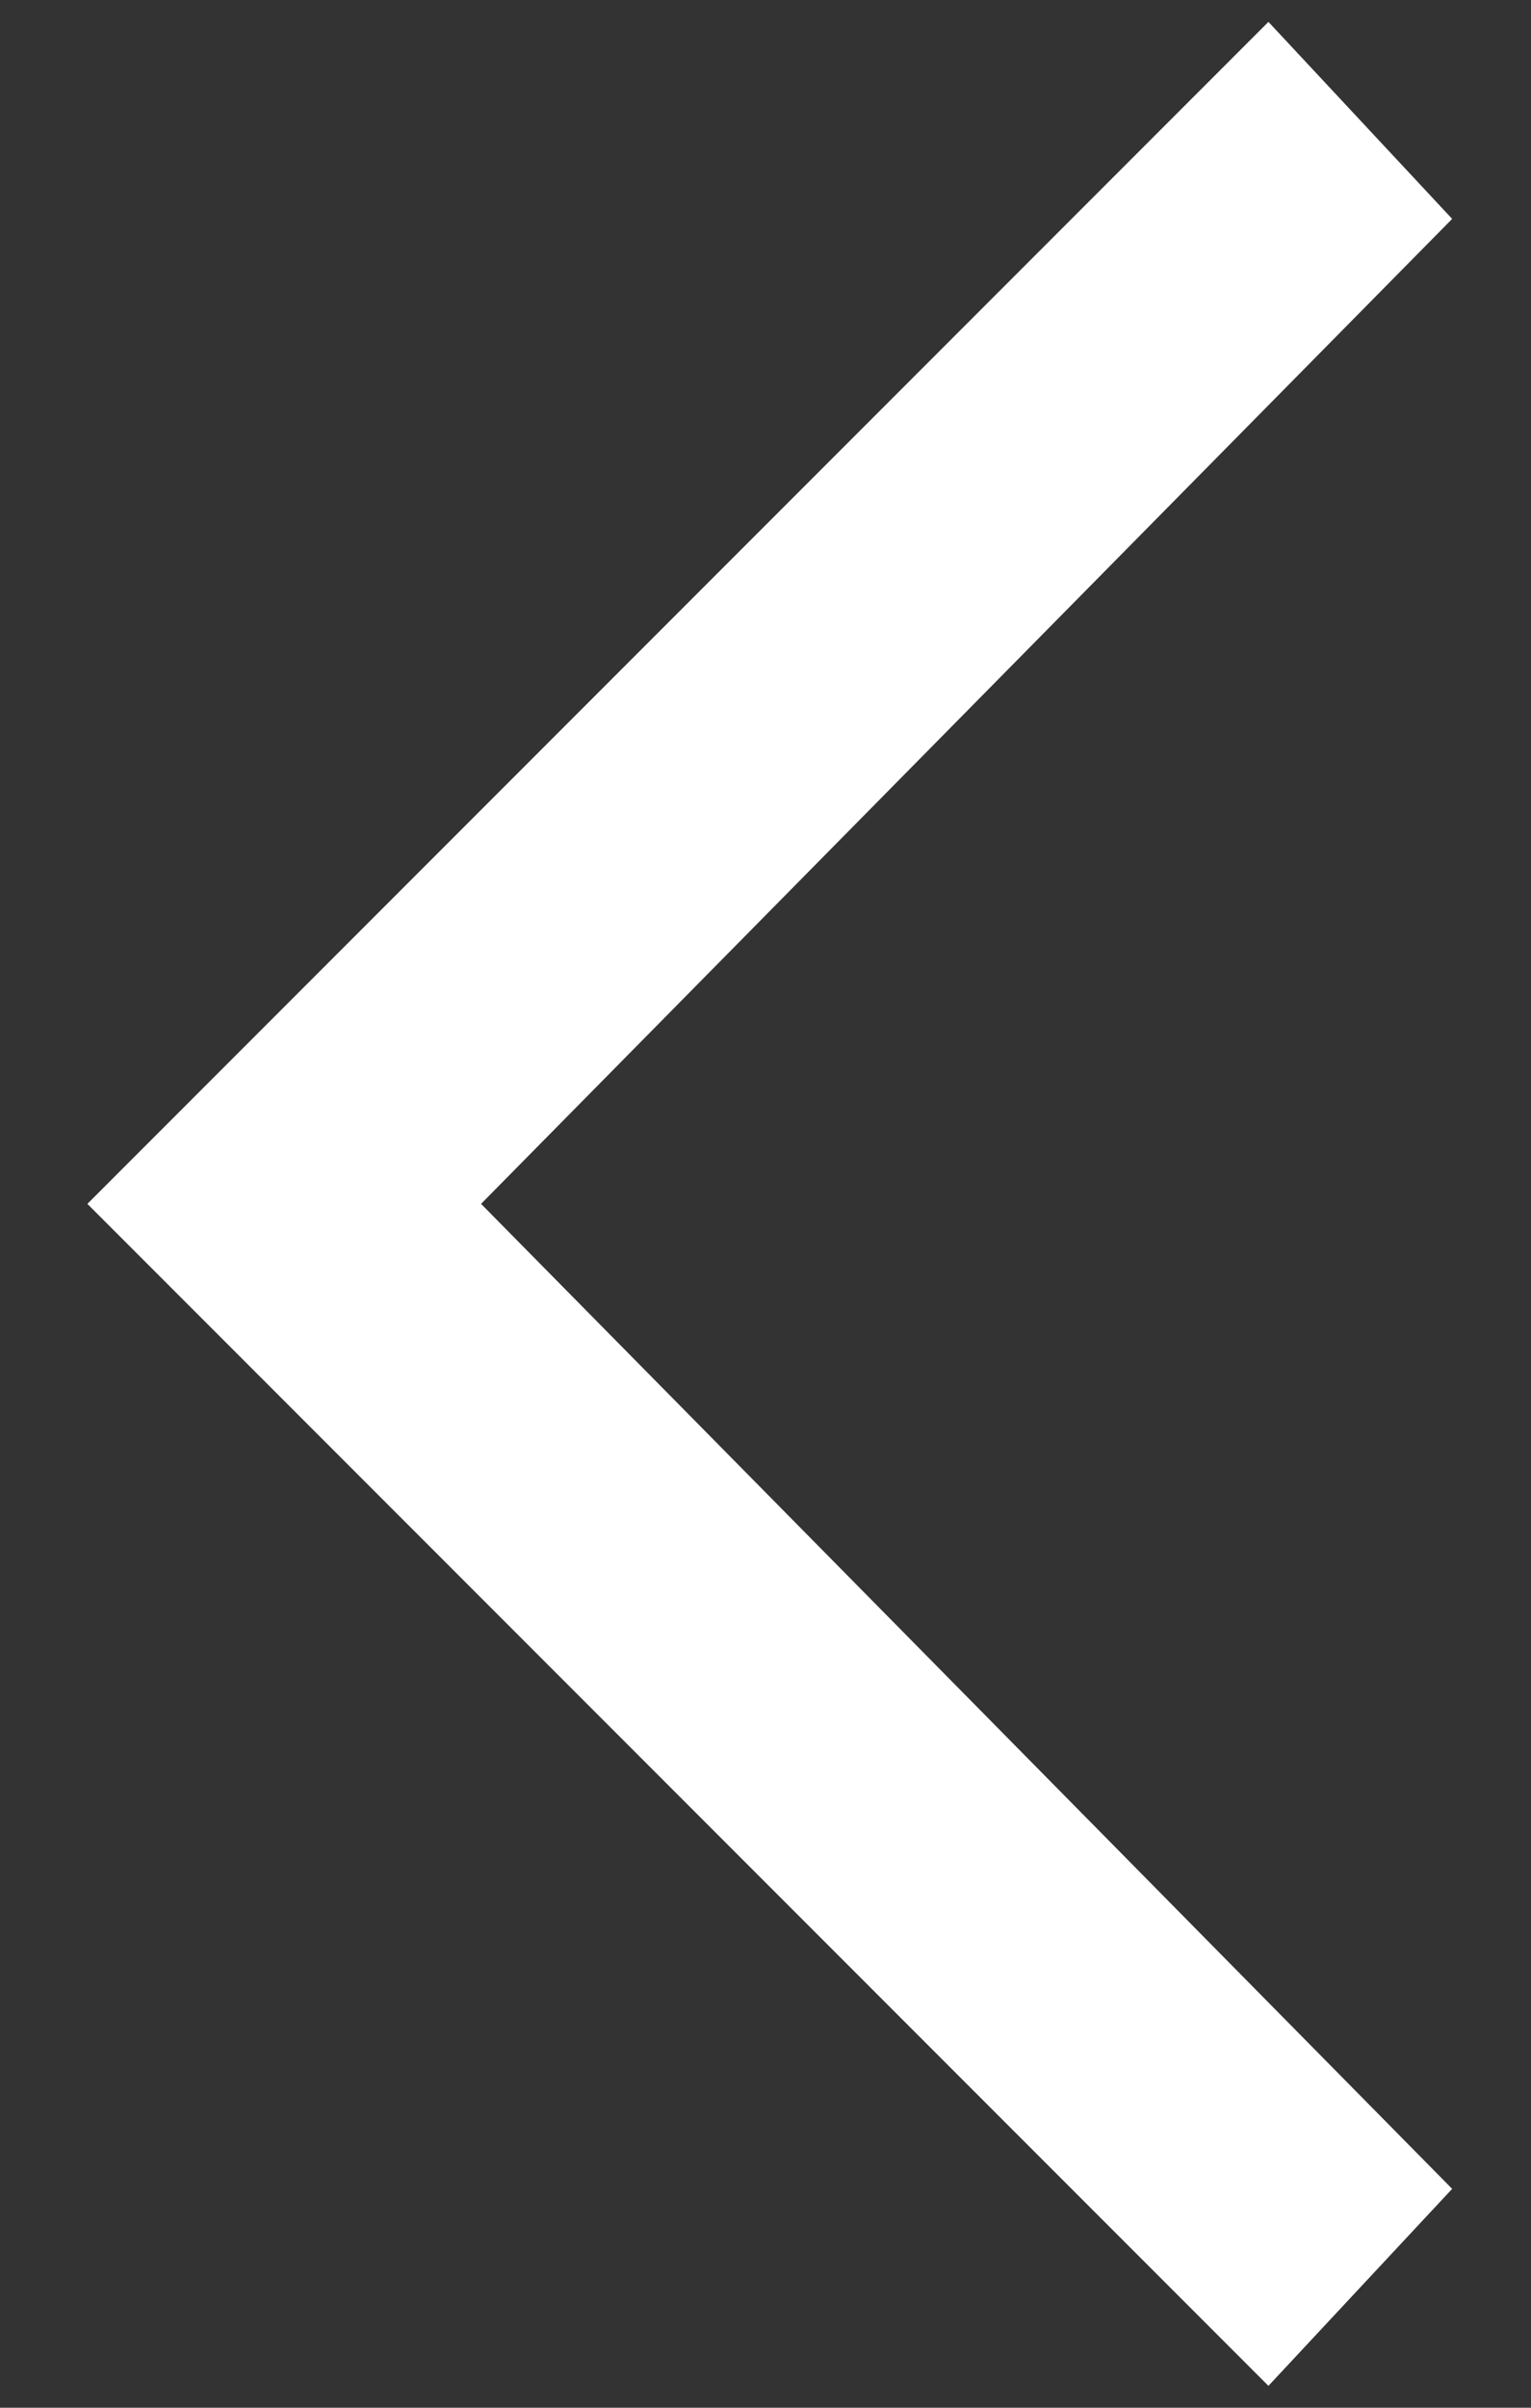 <svg width="14" height="22" viewBox="0 0 14 22" fill="none" xmlns="http://www.w3.org/2000/svg">
<rect x="0" y="0" width="14" height="22" fill="#333333" stroke="none"/>
<path d="M11.599 21.8L13.279 20L4.399 11L13.279 2L11.599 0.2L0.799 11L11.599 21.8Z" fill="white"/>
</svg>
